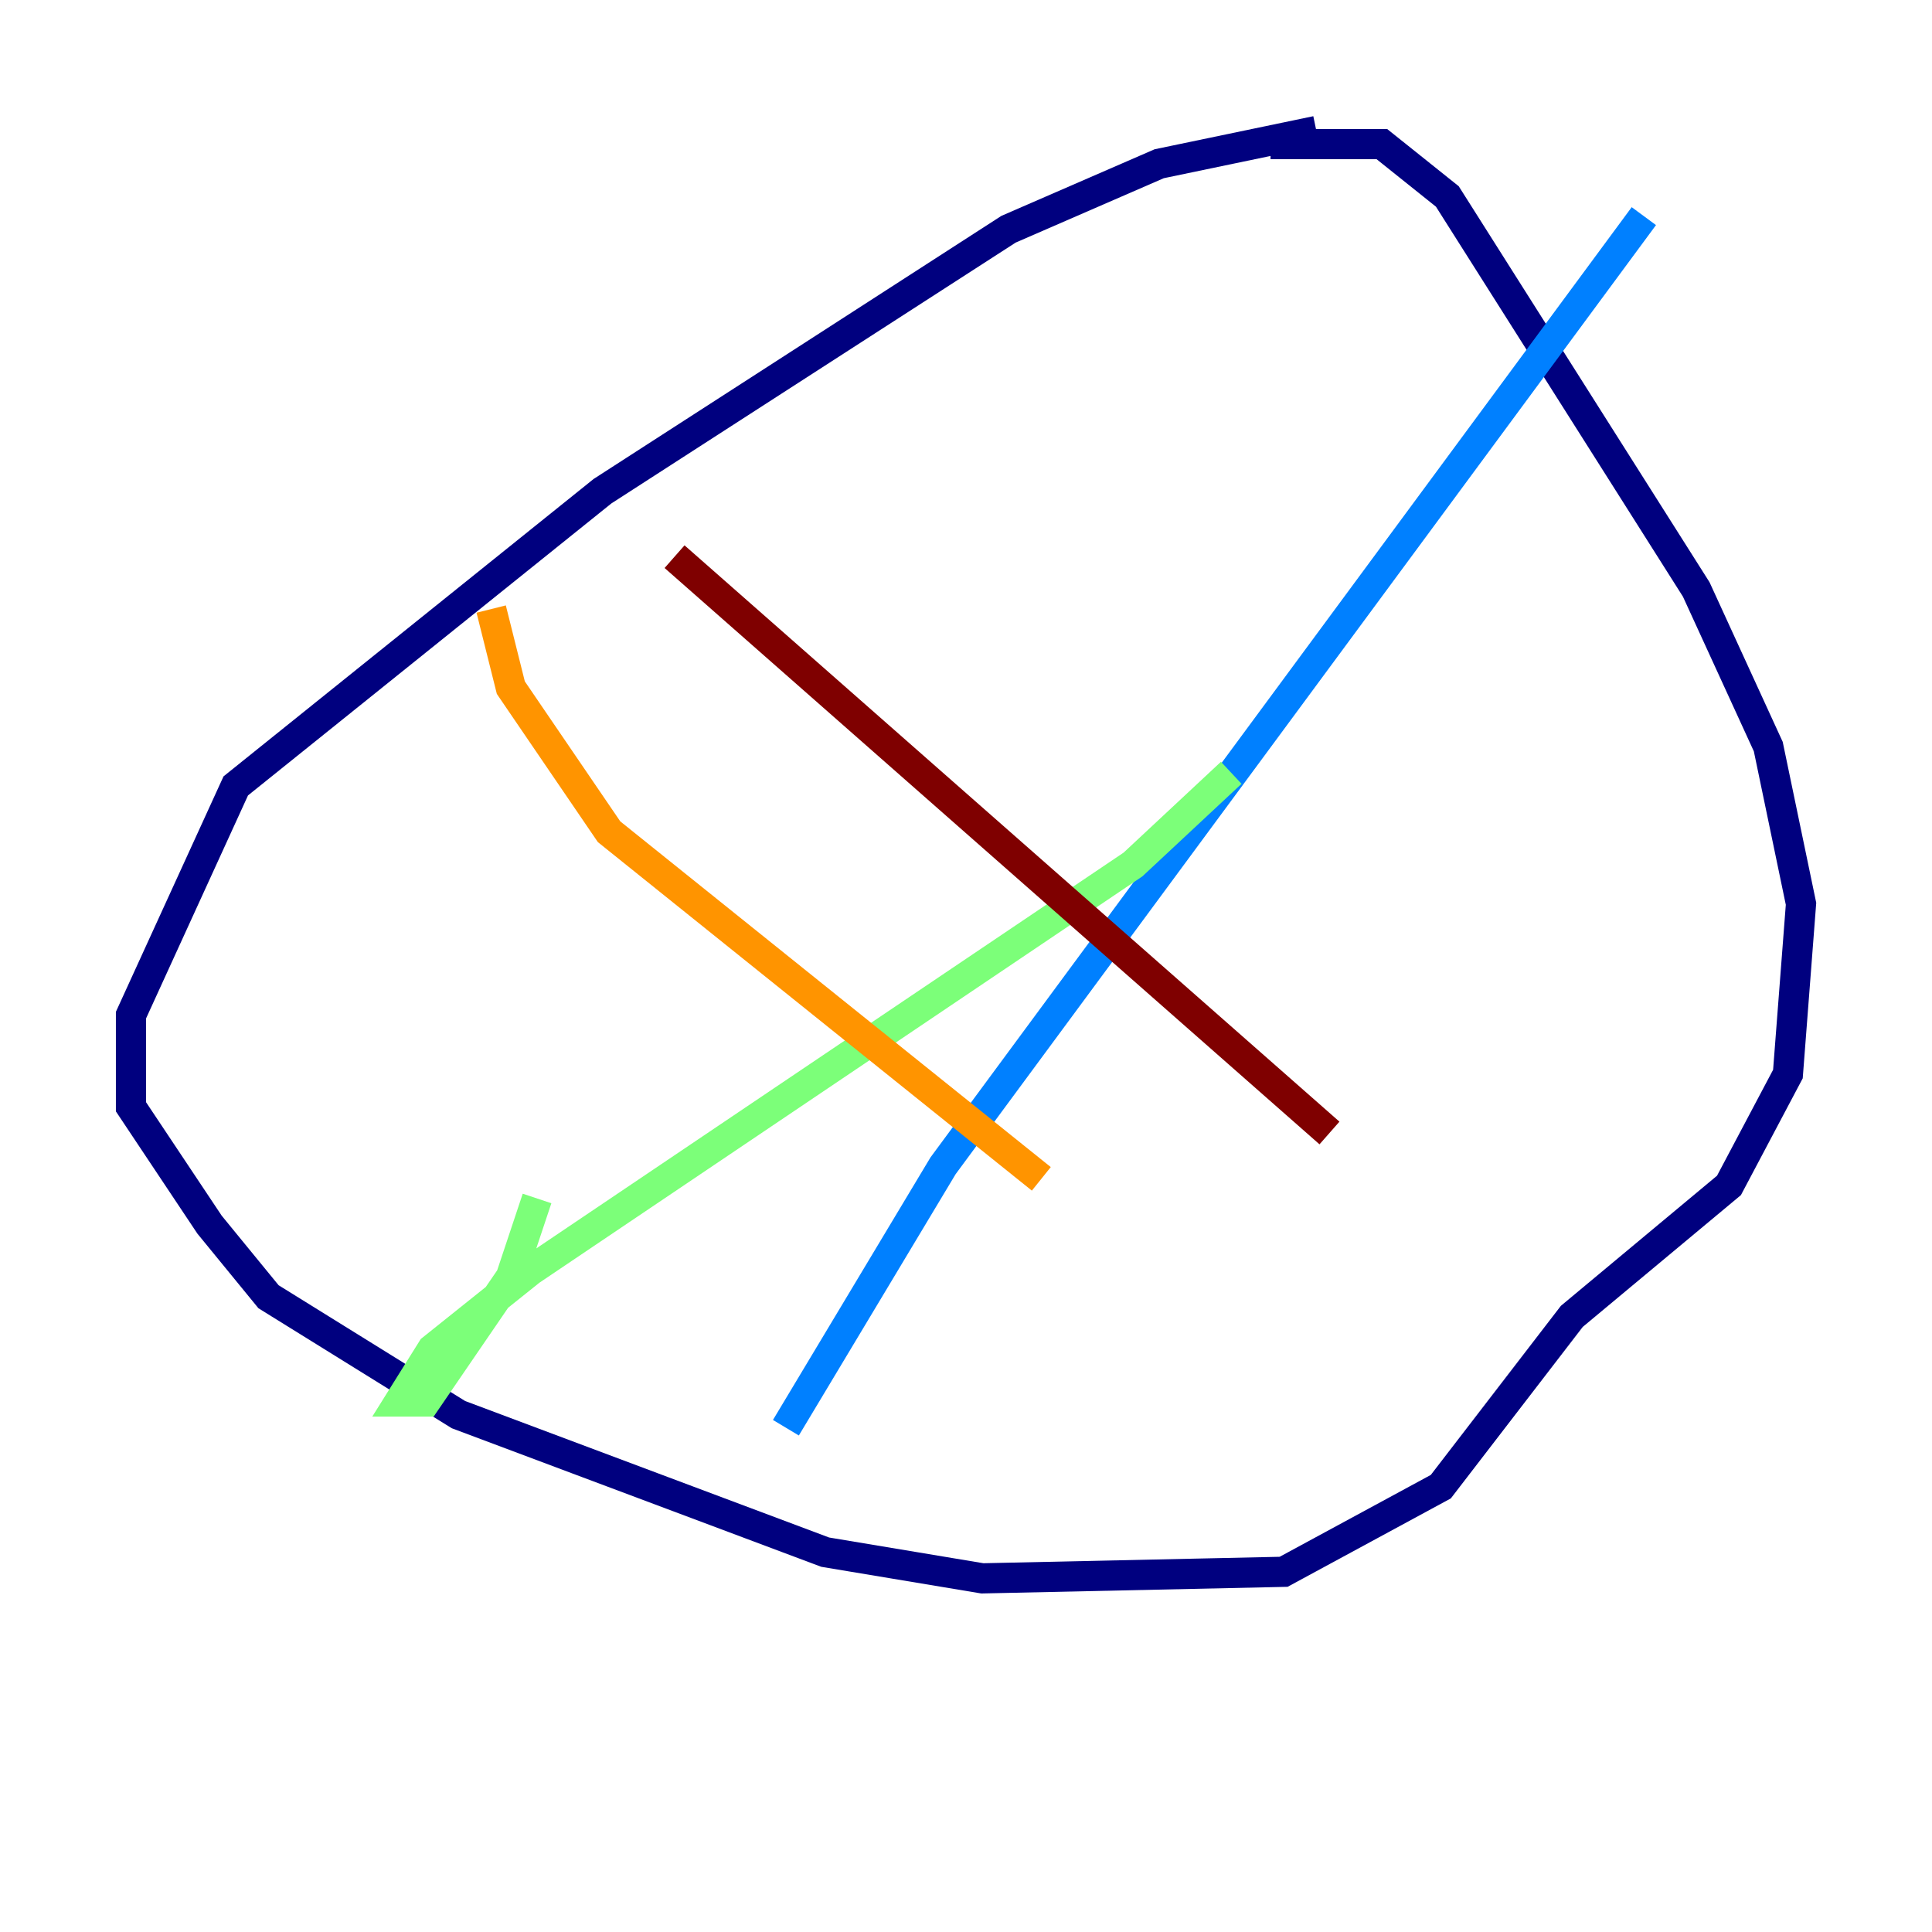 <?xml version="1.0" encoding="utf-8" ?>
<svg baseProfile="tiny" height="128" version="1.2" viewBox="0,0,128,128" width="128" xmlns="http://www.w3.org/2000/svg" xmlns:ev="http://www.w3.org/2001/xml-events" xmlns:xlink="http://www.w3.org/1999/xlink"><defs /><polyline fill="none" points="87.214,8.678 76.8,10.848 66.82,15.186 39.919,32.542 15.62,52.068 8.678,67.254 8.678,73.329 13.885,81.139 17.79,85.912 30.373,93.722 54.671,102.834 65.085,104.57 85.044,104.136 95.458,98.495 104.136,87.214 114.549,78.536 118.454,71.159 119.322,59.878 117.153,49.464 112.38,39.051 95.891,13.017 91.552,9.546 84.176,9.546" stroke="#00007f" stroke-width="2" /><polyline fill="none" points="108.909,14.319 62.481,77.234 52.068,94.59" stroke="#0080ff" stroke-width="2" /><polyline fill="none" points="81.573,51.2 75.064,57.275 35.146,84.176 28.637,89.383 26.468,92.854 28.203,92.854 33.844,84.61 35.58,79.403" stroke="#7cff79" stroke-width="2" /><polyline fill="none" points="32.542,40.352 33.844,45.559 40.352,55.105 68.99,78.102" stroke="#ff9400" stroke-width="2" /><polyline fill="none" points="44.691,36.881 88.081,75.064" stroke="#7f0000" stroke-width="2" /></svg>
